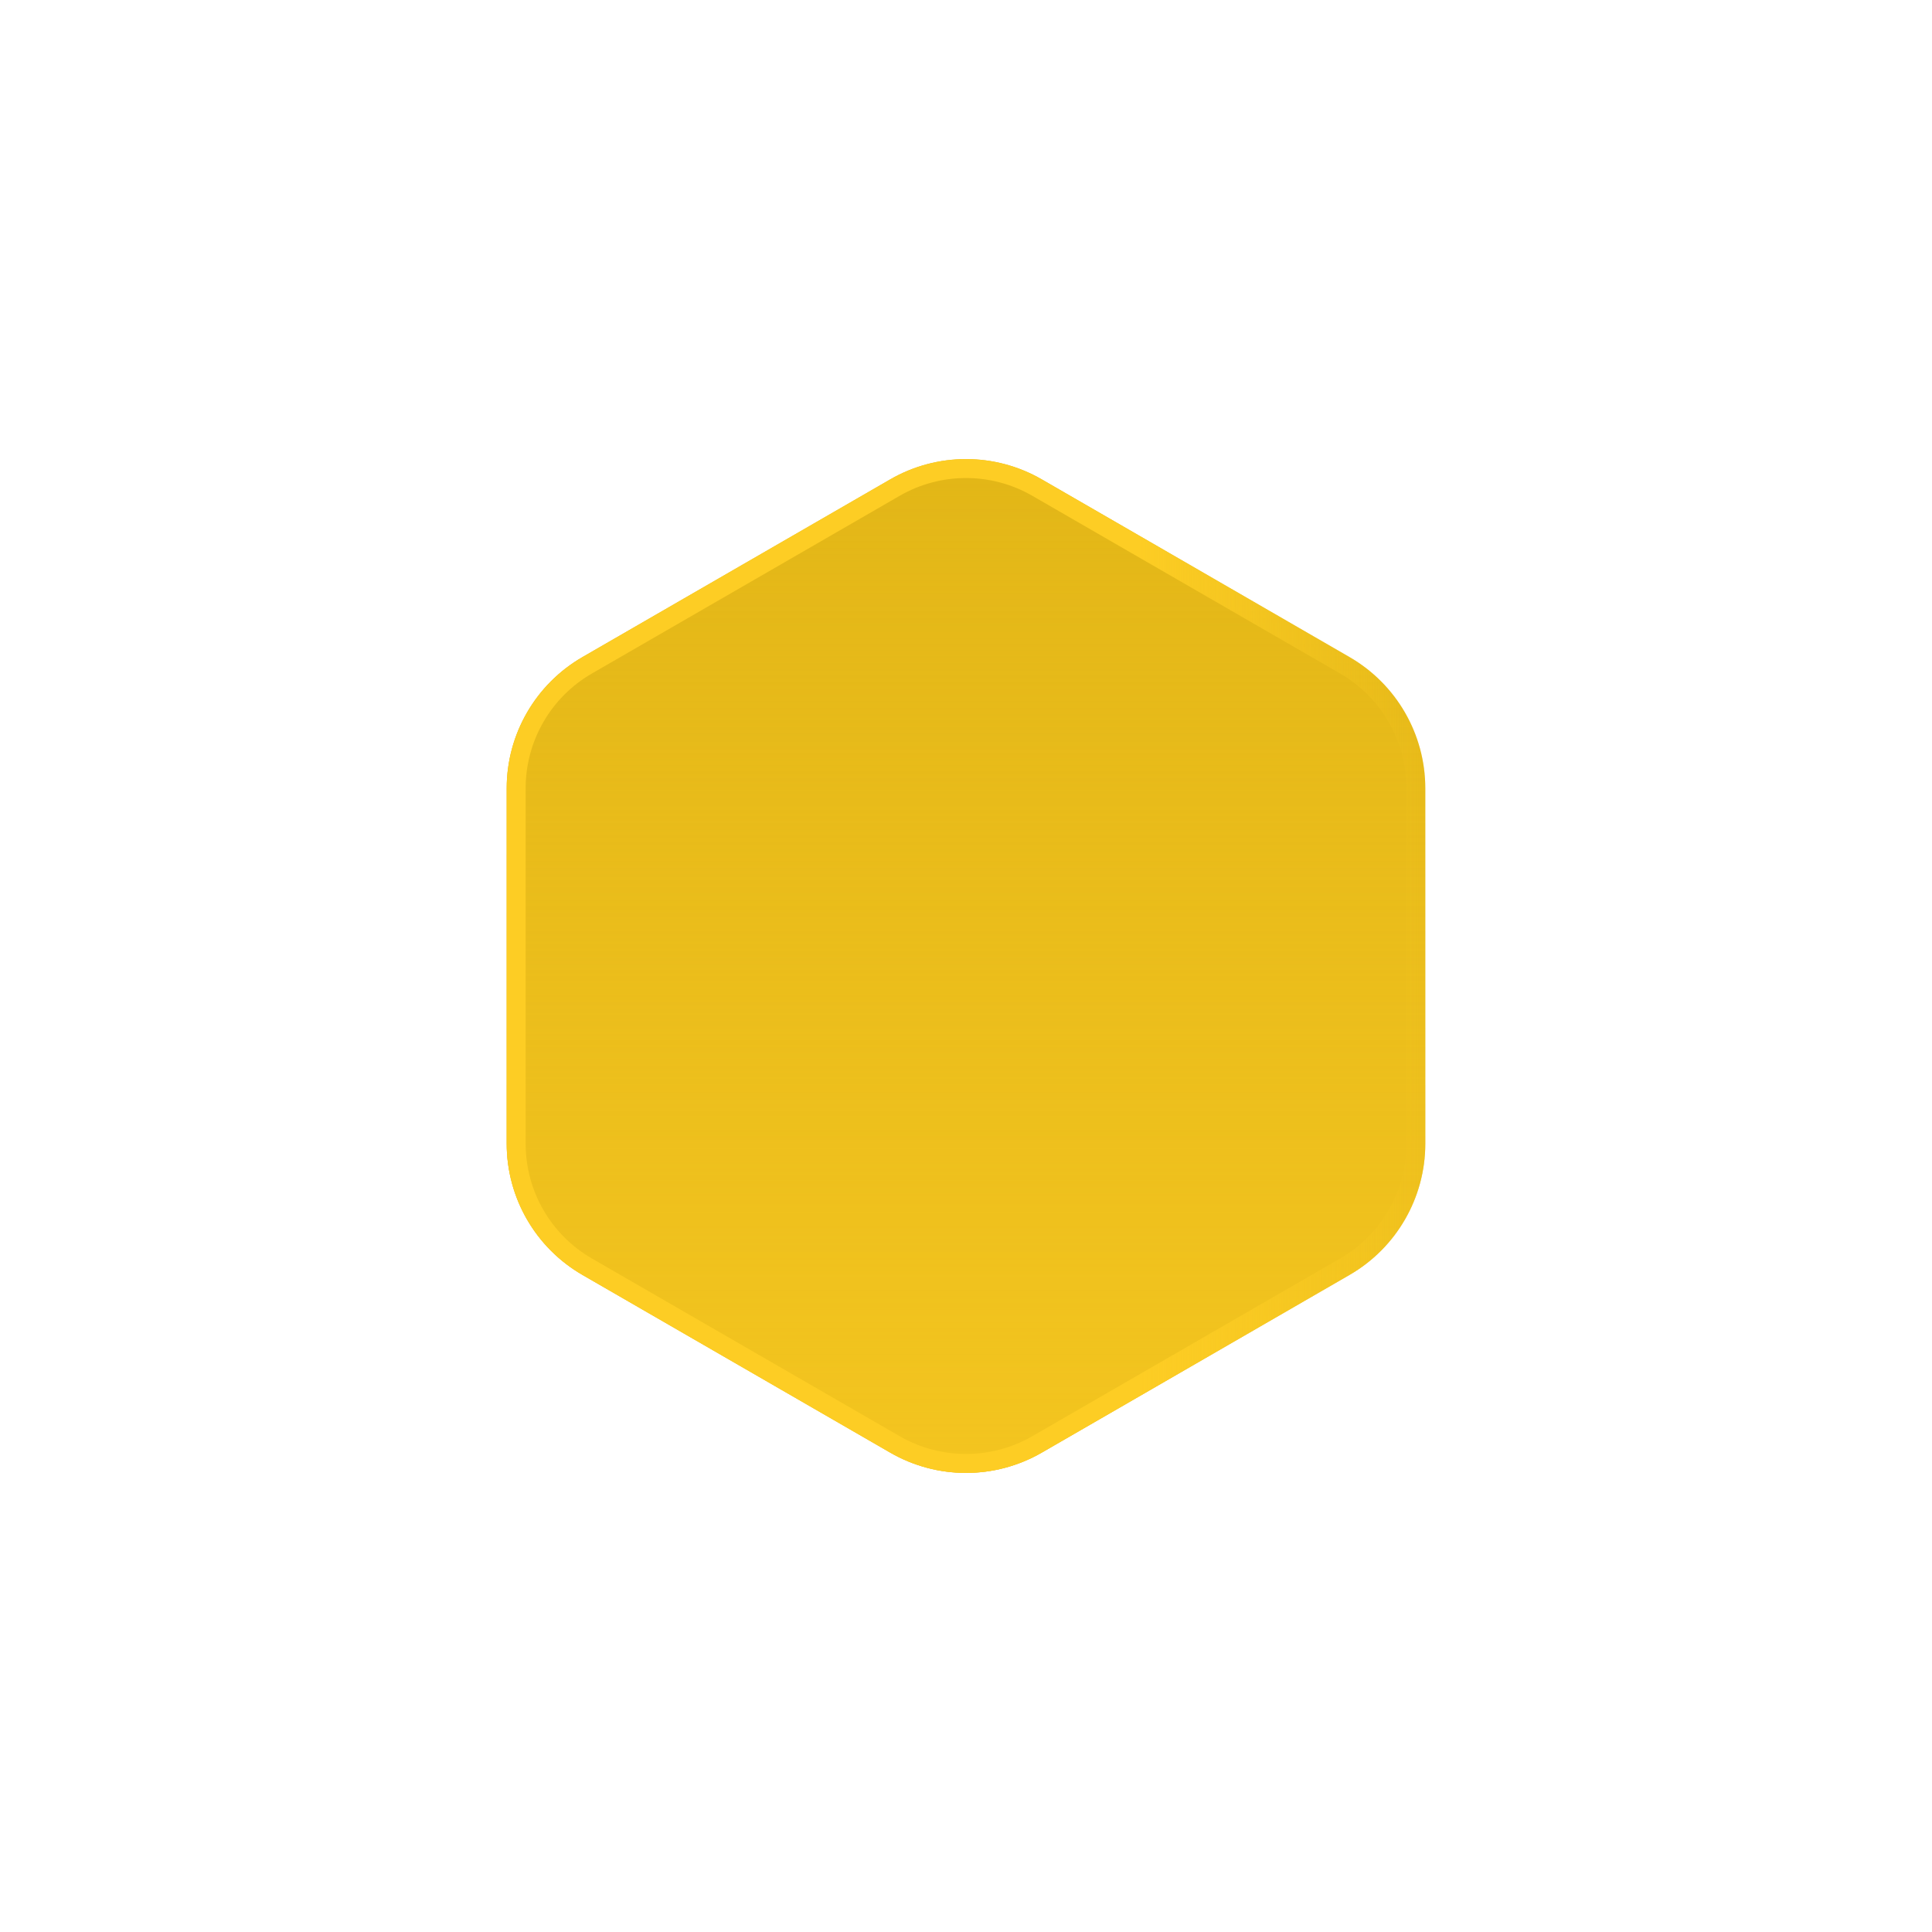 <svg width="98" height="98" viewBox="0 0 98 102" fill="none" xmlns="http://www.w3.org/2000/svg">
<g filter="url(#filter0_dd_4168_4886)">
<path d="M45 25.309C47.475 23.88 50.525 23.88 53 25.309L69.249 34.691C71.724 36.12 73.249 38.761 73.249 41.619V60.381C73.249 63.239 71.724 65.88 69.249 67.309L53 76.691C50.525 78.12 47.475 78.12 45 76.691L28.751 67.309C26.276 65.88 24.751 63.239 24.751 60.381L24.751 41.619C24.751 38.761 26.276 36.12 28.751 34.691L45 25.309Z" fill="#E2B617"/>
<path d="M45 25.309C47.475 23.88 50.525 23.88 53 25.309L69.249 34.691C71.724 36.12 73.249 38.761 73.249 41.619V60.381C73.249 63.239 71.724 65.88 69.249 67.309L53 76.691C50.525 78.12 47.475 78.12 45 76.691L28.751 67.309C26.276 65.88 24.751 63.239 24.751 60.381L24.751 41.619C24.751 38.761 26.276 36.12 28.751 34.691L45 25.309Z" fill="url(#paint0_linear_4168_4886)"/>
<path d="M45.25 25.742C47.571 24.403 50.429 24.403 52.75 25.742L68.999 35.124C71.319 36.463 72.749 38.939 72.749 41.619V60.381C72.749 63.061 71.319 65.537 68.999 66.876L52.75 76.258C50.429 77.597 47.571 77.597 45.25 76.258L29.001 66.876C26.681 65.537 25.251 63.061 25.251 60.381V41.619C25.251 38.939 26.681 36.463 29.001 35.124L45.25 25.742Z" stroke="url(#paint1_linear_4168_4886)"/>
<path d="M45.25 25.742C47.571 24.403 50.429 24.403 52.75 25.742L68.999 35.124C71.319 36.463 72.749 38.939 72.749 41.619V60.381C72.749 63.061 71.319 65.537 68.999 66.876L52.75 76.258C50.429 77.597 47.571 77.597 45.25 76.258L29.001 66.876C26.681 65.537 25.251 63.061 25.251 60.381V41.619C25.251 38.939 26.681 36.463 29.001 35.124L45.25 25.742Z" stroke="url(#paint2_linear_4168_4886)"/>
</g>
<defs>
<filter id="filter0_dd_4168_4886" x="0.751" y="0.238" width="96.498" height="101.524" filterUnits="userSpaceOnUse" color-interpolation-filters="sRGB">
<feFlood flood-opacity="0" result="BackgroundImageFix"/>
<feColorMatrix in="SourceAlpha" type="matrix" values="0 0 0 0 0 0 0 0 0 0 0 0 0 0 0 0 0 0 127 0" result="hardAlpha"/>
<feOffset/>
<feGaussianBlur stdDeviation="12"/>
<feComposite in2="hardAlpha" operator="out"/>
<feColorMatrix type="matrix" values="0 0 0 0 0.992 0 0 0 0 0.243 0 0 0 0 0.141 0 0 0 0.35 0"/>
<feBlend mode="normal" in2="BackgroundImageFix" result="effect1_dropShadow_4168_4886"/>
<feColorMatrix in="SourceAlpha" type="matrix" values="0 0 0 0 0 0 0 0 0 0 0 0 0 0 0 0 0 0 127 0" result="hardAlpha"/>
<feOffset/>
<feGaussianBlur stdDeviation="6"/>
<feComposite in2="hardAlpha" operator="out"/>
<feColorMatrix type="matrix" values="0 0 0 0 0.992 0 0 0 0 0.243 0 0 0 0 0.141 0 0 0 0.25 0"/>
<feBlend mode="normal" in2="effect1_dropShadow_4168_4886" result="effect2_dropShadow_4168_4886"/>
<feBlend mode="normal" in="SourceGraphic" in2="effect2_dropShadow_4168_4886" result="shape"/>
</filter>
<linearGradient id="paint0_linear_4168_4886" x1="81.419" y1="23" x2="81.419" y2="79" gradientUnits="userSpaceOnUse">
<stop stop-color="#FDCD24" stop-opacity="0"/>
<stop offset="1" stop-color="#FDCD24" stop-opacity="0.65"/>
</linearGradient>
<linearGradient id="paint1_linear_4168_4886" x1="83.728" y1="51" x2="100.083" y2="51" gradientUnits="userSpaceOnUse">
<stop offset="0.348" stop-color="#FDCD24" stop-opacity="0"/>
<stop offset="1" stop-color="#FDCD24"/>
</linearGradient>
<linearGradient id="paint2_linear_4168_4886" x1="73.337" y1="51" x2="58.136" y2="51" gradientUnits="userSpaceOnUse">
<stop stop-color="#FDCD24" stop-opacity="0"/>
<stop offset="1" stop-color="#FDCD24"/>
</linearGradient>
</defs>
</svg>
